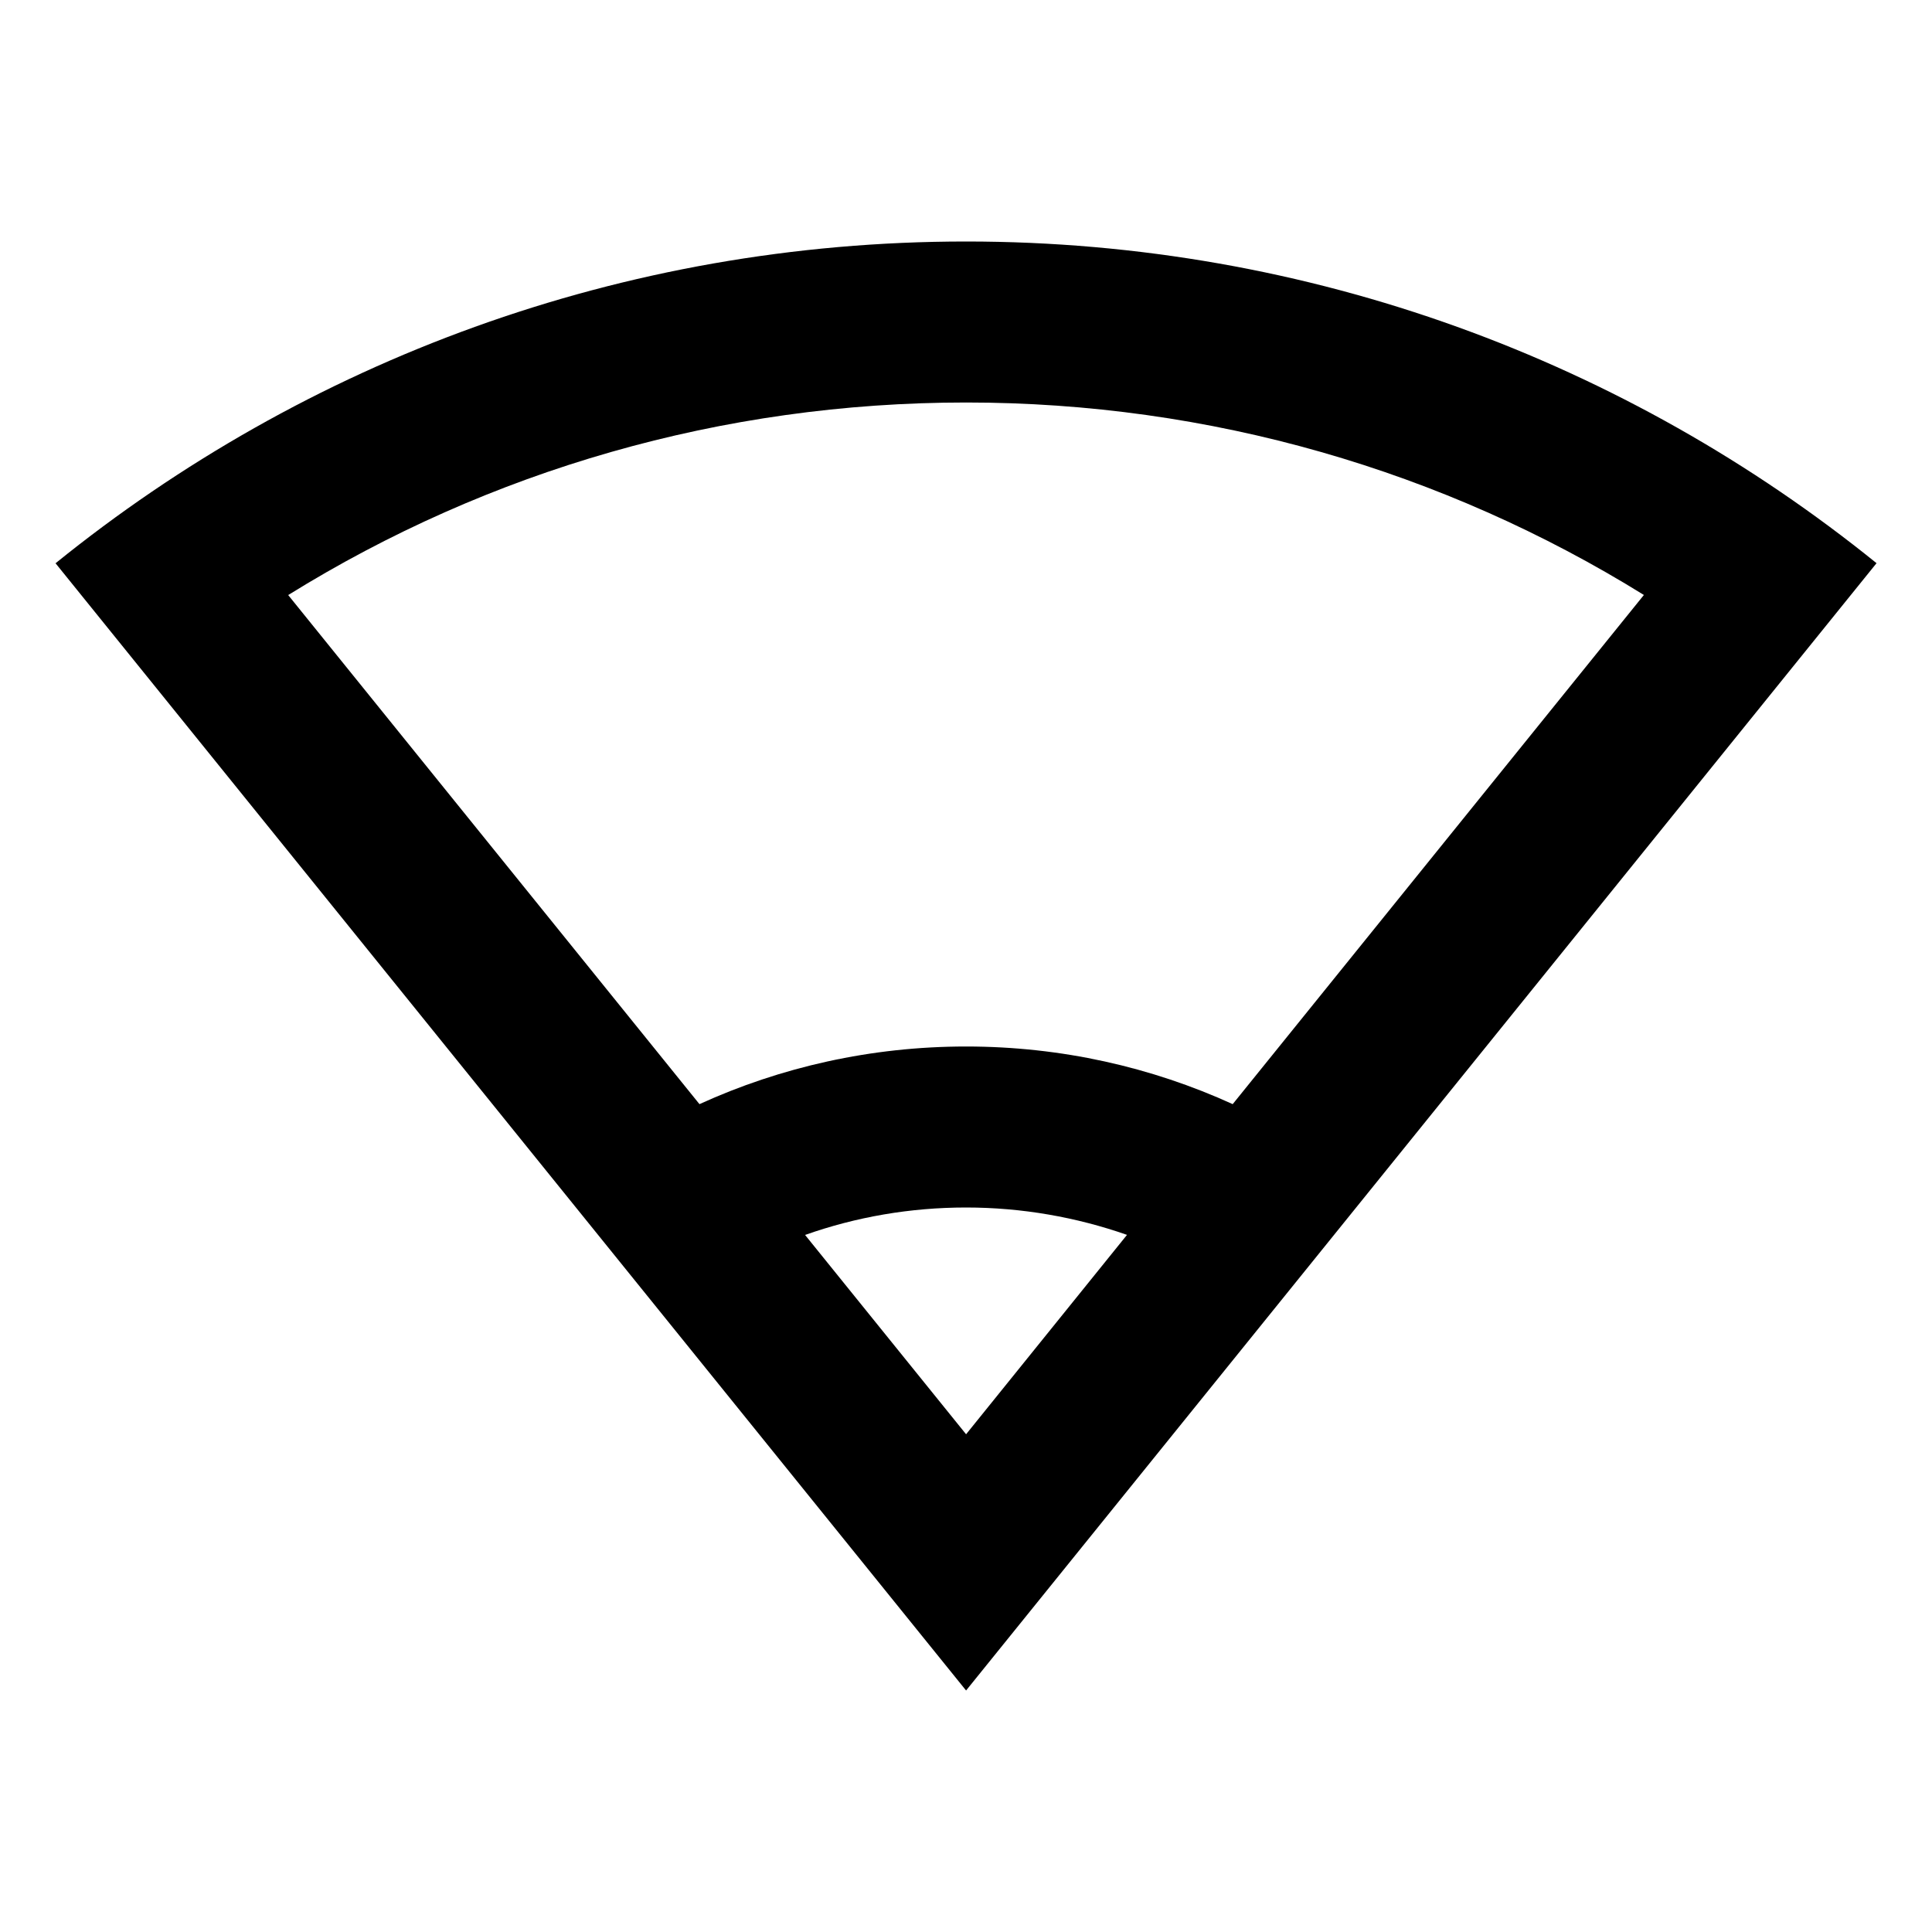 <svg fill="currentColor" viewBox="0 0 24 24" xmlns="http://www.w3.org/2000/svg"><path d="M12.001 3C16.285 3 20.22 4.497 23.311 6.996L12.001 21L0.69 6.997C3.781 4.497 7.716 3 12.001 3ZM12.001 15C11.308 15 10.634 15.117 10.001 15.341L12.001 17.817L14 15.34C13.371 15.12 12.694 15 12.001 15ZM12.001 5C8.973 5 6.078 5.842 3.58 7.392L8.689 13.716C9.698 13.256 10.82 13 12.001 13C13.182 13 14.304 13.256 15.313 13.716L20.421 7.391C17.923 5.842 15.028 5 12.001 5Z"/></svg>